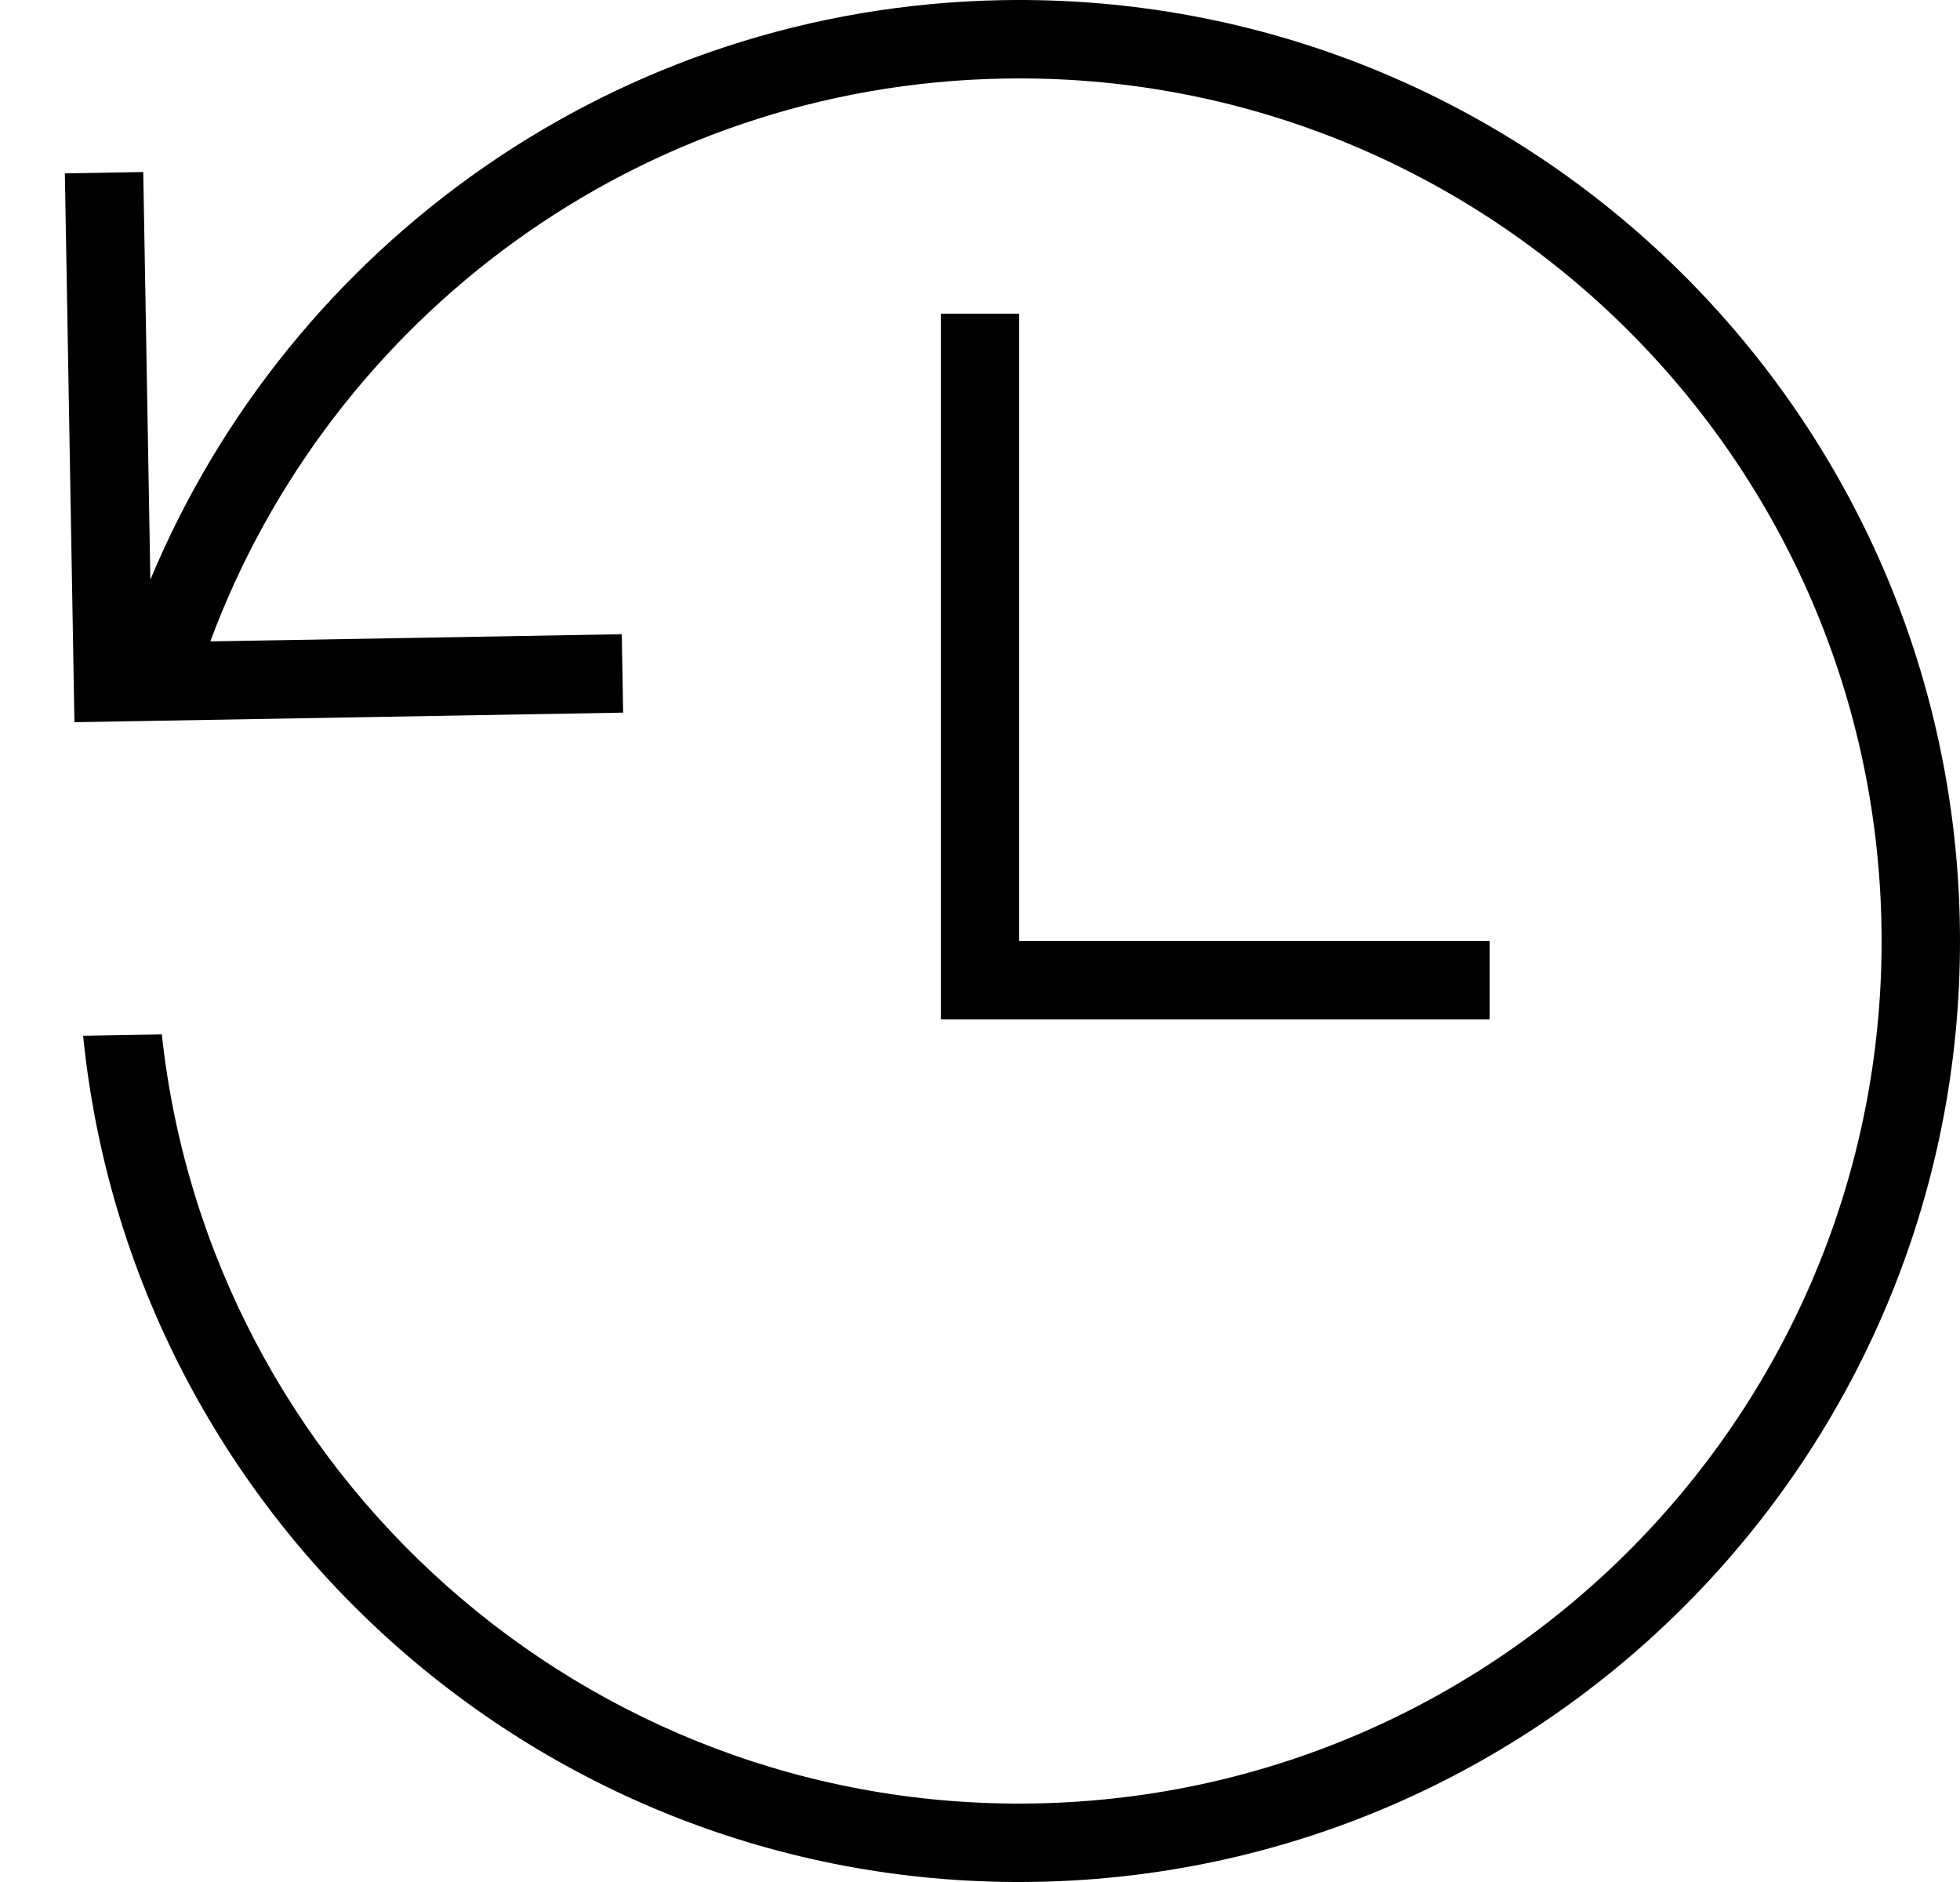 
<svg width="25px" height="24px" viewBox="0 0 25 24" version="1.1" xmlns="http://www.w3.org/2000/svg" xmlns:xlink="http://www.w3.org/1999/xlink">
    <g id="Page-1" stroke="none" stroke-width="1" fill="none" fill-rule="evenodd">
        <g id="Desktop" transform="translate(-852, -562)" fill="#000000">
            <g id="Group" transform="translate(852, 561)">
                <path d="M8,10 L1,10 L1,3 L2,3 L2,8.2 C3.853,3.963 8.083,1 13,1 C19.623,1 25,6.377 25,13 C25,19.623 19.623,25 13,25 C6.714,25 1.55,20.156 1.041,14 L2.045,14 C2.551,19.603 7.266,24 13,24 C19.071,24 24,19.071 24,13 C24,6.929 19.071,2 13,2 C8.34,2 4.353,4.904 2.751,9 L8,9 L8,10 Z" id="Path" transform="translate(13, 13) scale(-1, -1) rotate(179) translate(-13, -13) "></path>
                <polygon id="Path" points="13 13 19 13 19 14 12 14 12 5 13 5"></polygon>
            </g>
        </g>
    </g>
</svg>